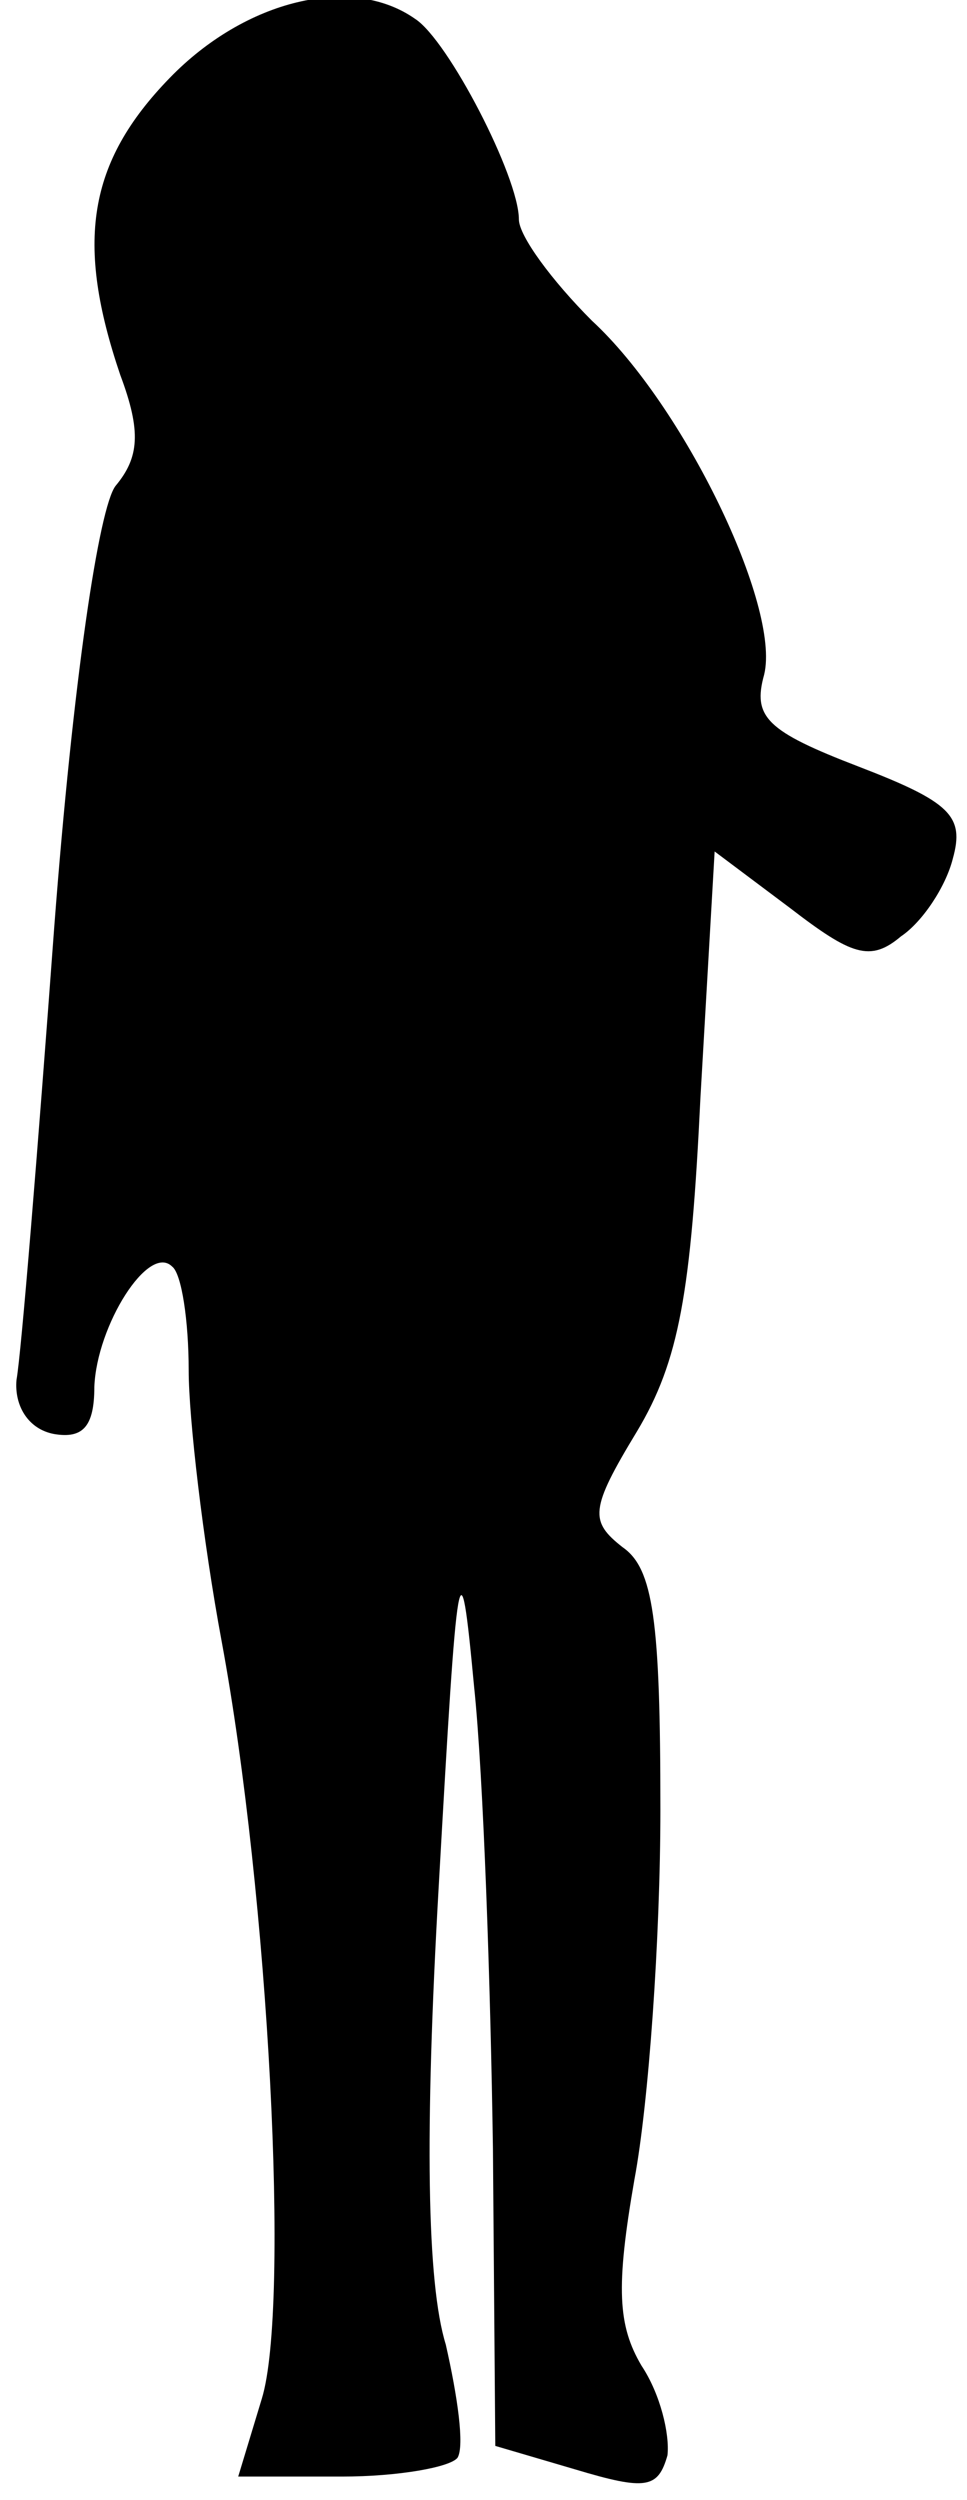 <?xml version="1.0" standalone="no"?>
<!DOCTYPE svg PUBLIC "-//W3C//DTD SVG 20010904//EN"
 "http://www.w3.org/TR/2001/REC-SVG-20010904/DTD/svg10.dtd">
<svg version="1.0" xmlns="http://www.w3.org/2000/svg"
 width="41pt" height="106pt" viewBox="0 0 41 106"
 preserveAspectRatio="xMidYMid meet">
<g transform="translate(0,106) scale(0.1,-0.1)"
fill="#000000" stroke="none">
<path fill="#000000" stroke="none" d="M72 1027 c-35 -36 -40 -70 -21 -126 9
-24 8 -35 -2 -47 -7 -9 -18 -82 -26 -187 -7 -95 -14 -181 -16 -192 -1 -11 5
-21 16 -23 12 -2 17 3 17 20 1 26 23 61 33 51 4 -3 7 -23 7 -44 0 -20 6 -72
14 -115 20 -108 29 -282 17 -321 l-10 -33 44 0 c24 0 46 4 49 8 3 5 0 26 -5
48 -8 26 -9 89 -3 194 8 142 9 149 15 85 4 -38 7 -127 8 -196 l1 -126 34 -10
c30 -9 35 -8 39 6 1 9 -3 26 -11 38 -10 17 -11 33 -3 79 6 32 11 102 11 157 0
80 -3 102 -16 111 -14 11 -14 16 6 49 18 30 23 59 27 142 l6 104 32 -24 c26
-20 34 -23 47 -12 9 6 19 21 22 33 5 18 -1 24 -40 39 -39 15 -45 21 -40 39 7
29 -34 114 -73 150 -17 17 -31 36 -31 43 0 18 -30 76 -44 85 -27 19 -72 8
-104 -25z"/>
</g>
</svg>
